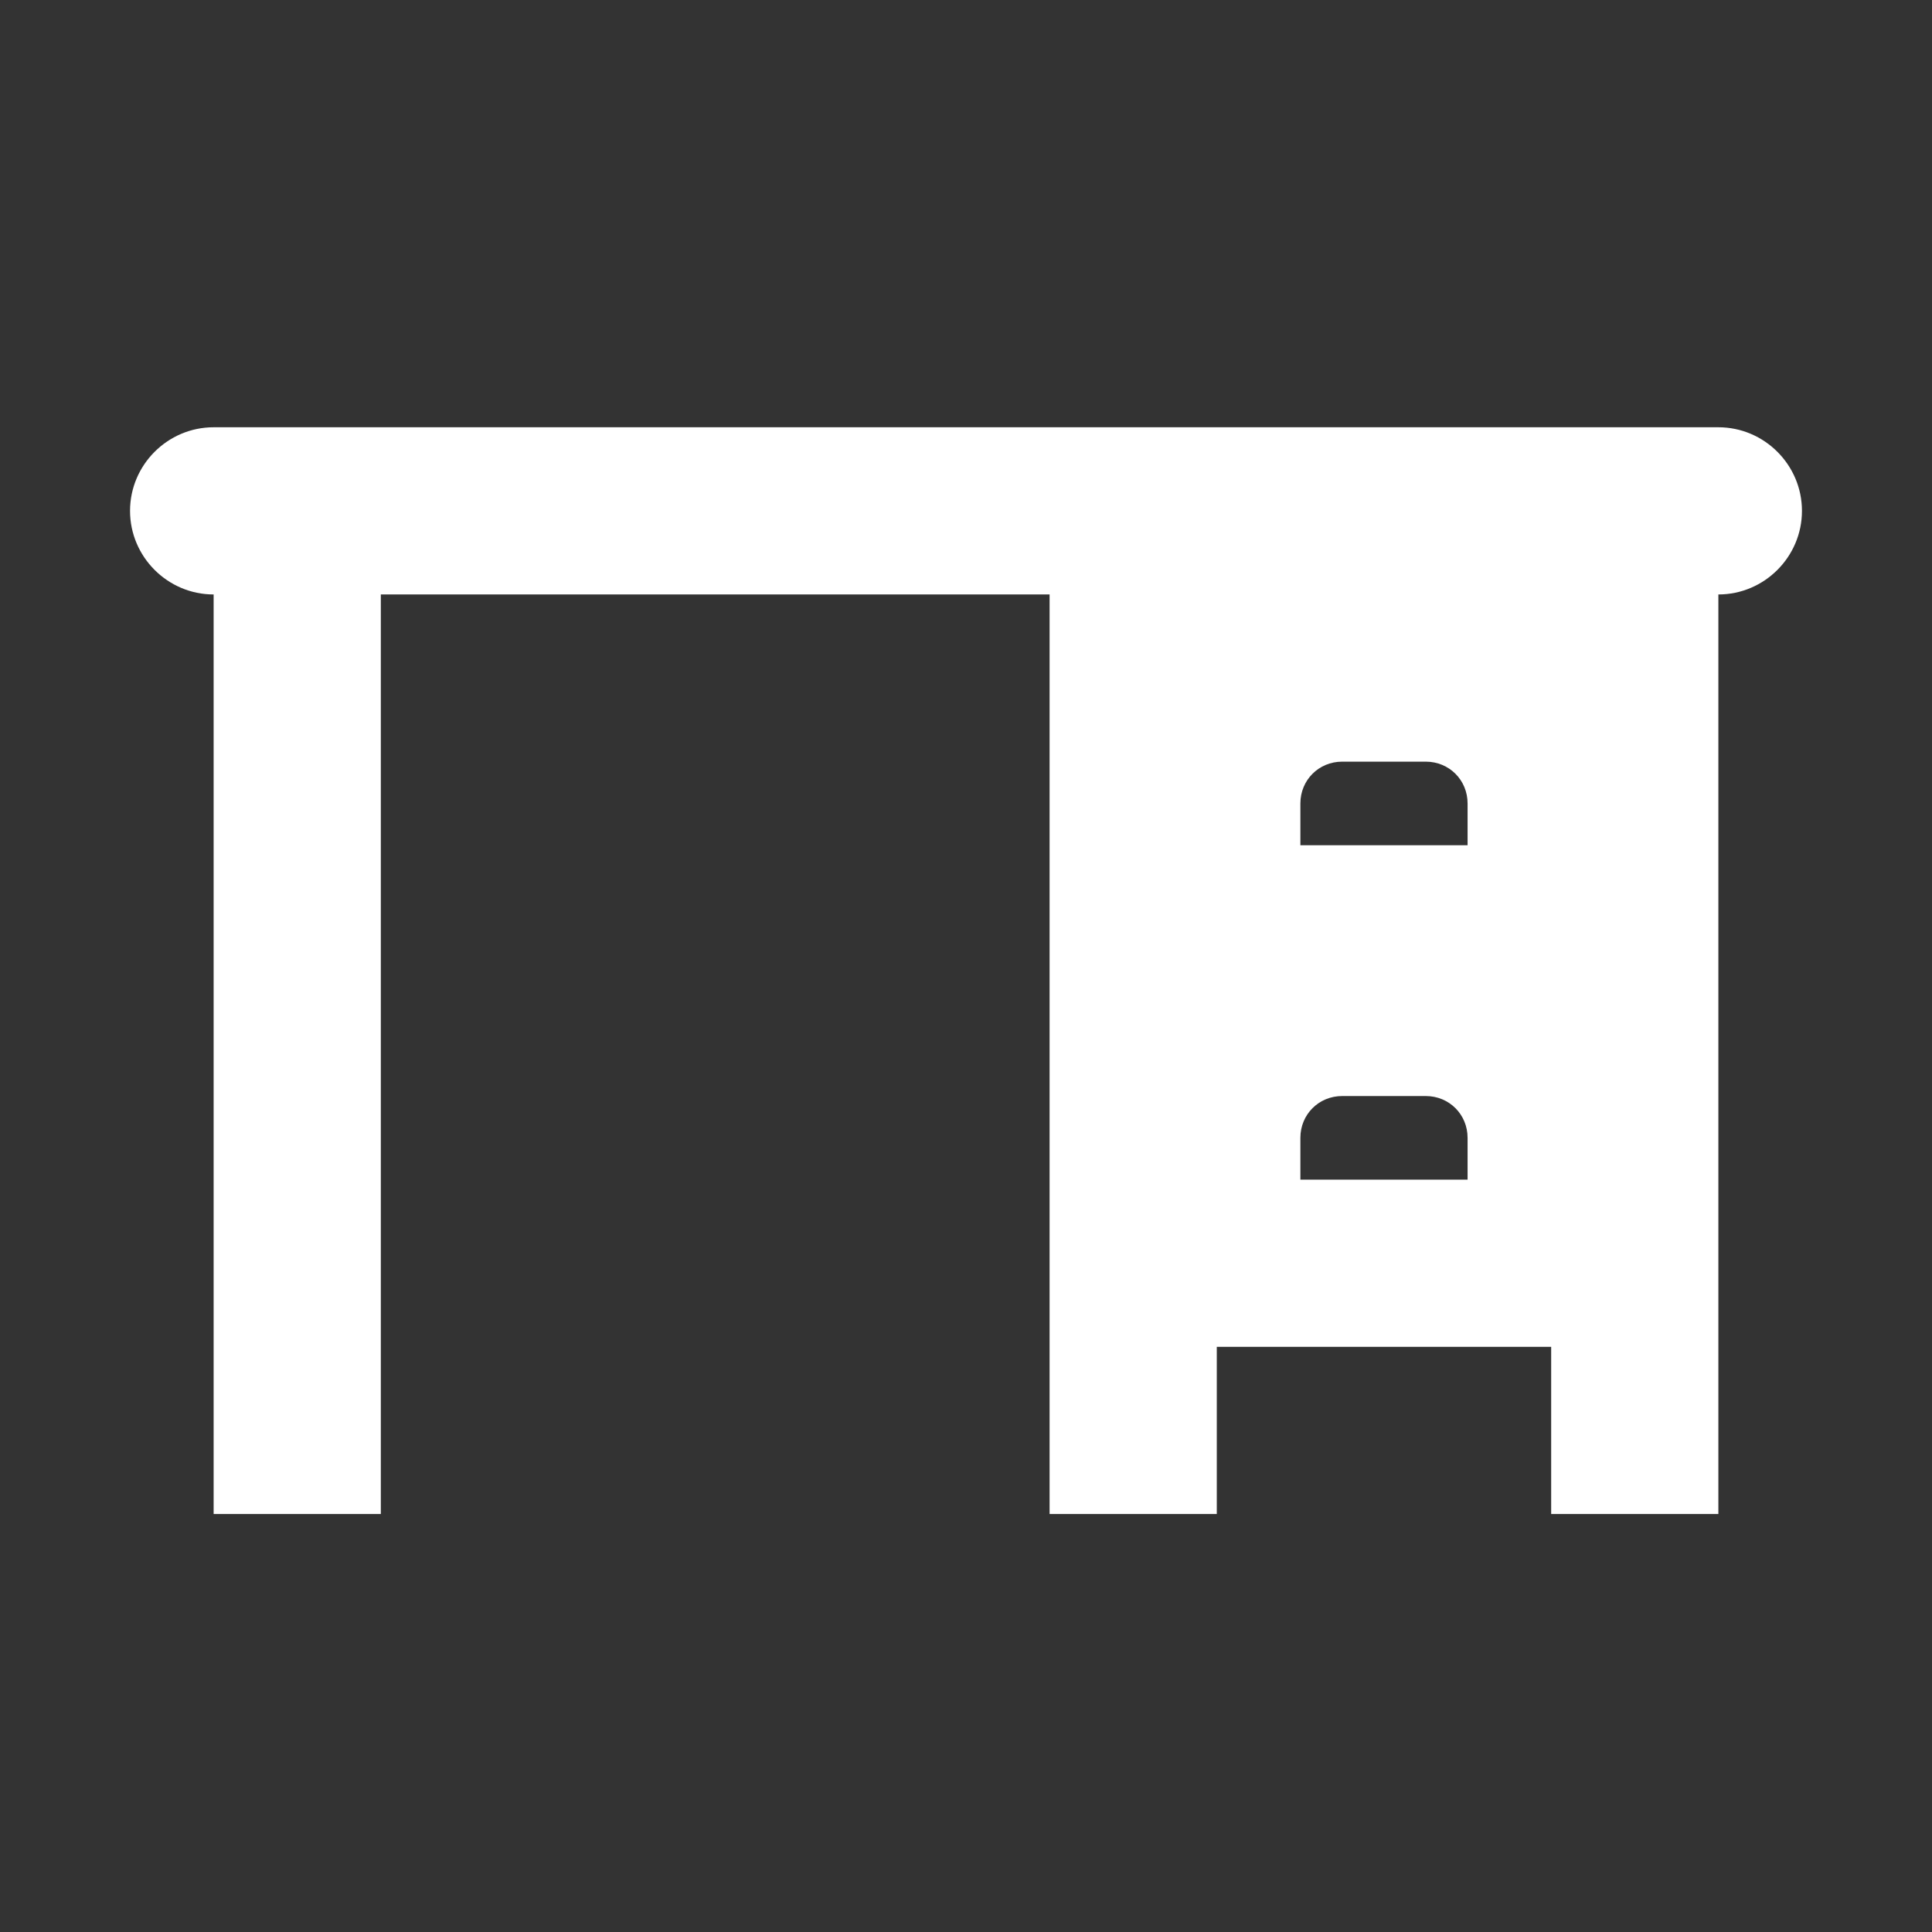 <svg width="104" height="104" viewBox="0 0 104 104" fill="none" xmlns="http://www.w3.org/2000/svg">
<rect x="0" y="0" width="104" height="104" fill="#333333" stroke="none"/>
<path d="M11.5 23H92.5C94.975 23 97 25.025 97 27.5C97 29.975 94.975 32 92.5 32V81.5H83.5V72.5H65.5V81.5H56.5V32H20.5V81.5H11.5V32C9.025 32 7 29.975 7 27.5C7 25.025 9.025 23 11.5 23ZM70 43.25V45.5H79V43.25C79 41.99 78.01 41 76.75 41H72.25C70.99 41 70 41.99 70 43.25ZM70 61.25V63.5H79V61.25C79 59.99 78.01 59 76.75 59H72.25C70.99 59 70 59.99 70 61.25Z" fill="white"/>
</svg>
